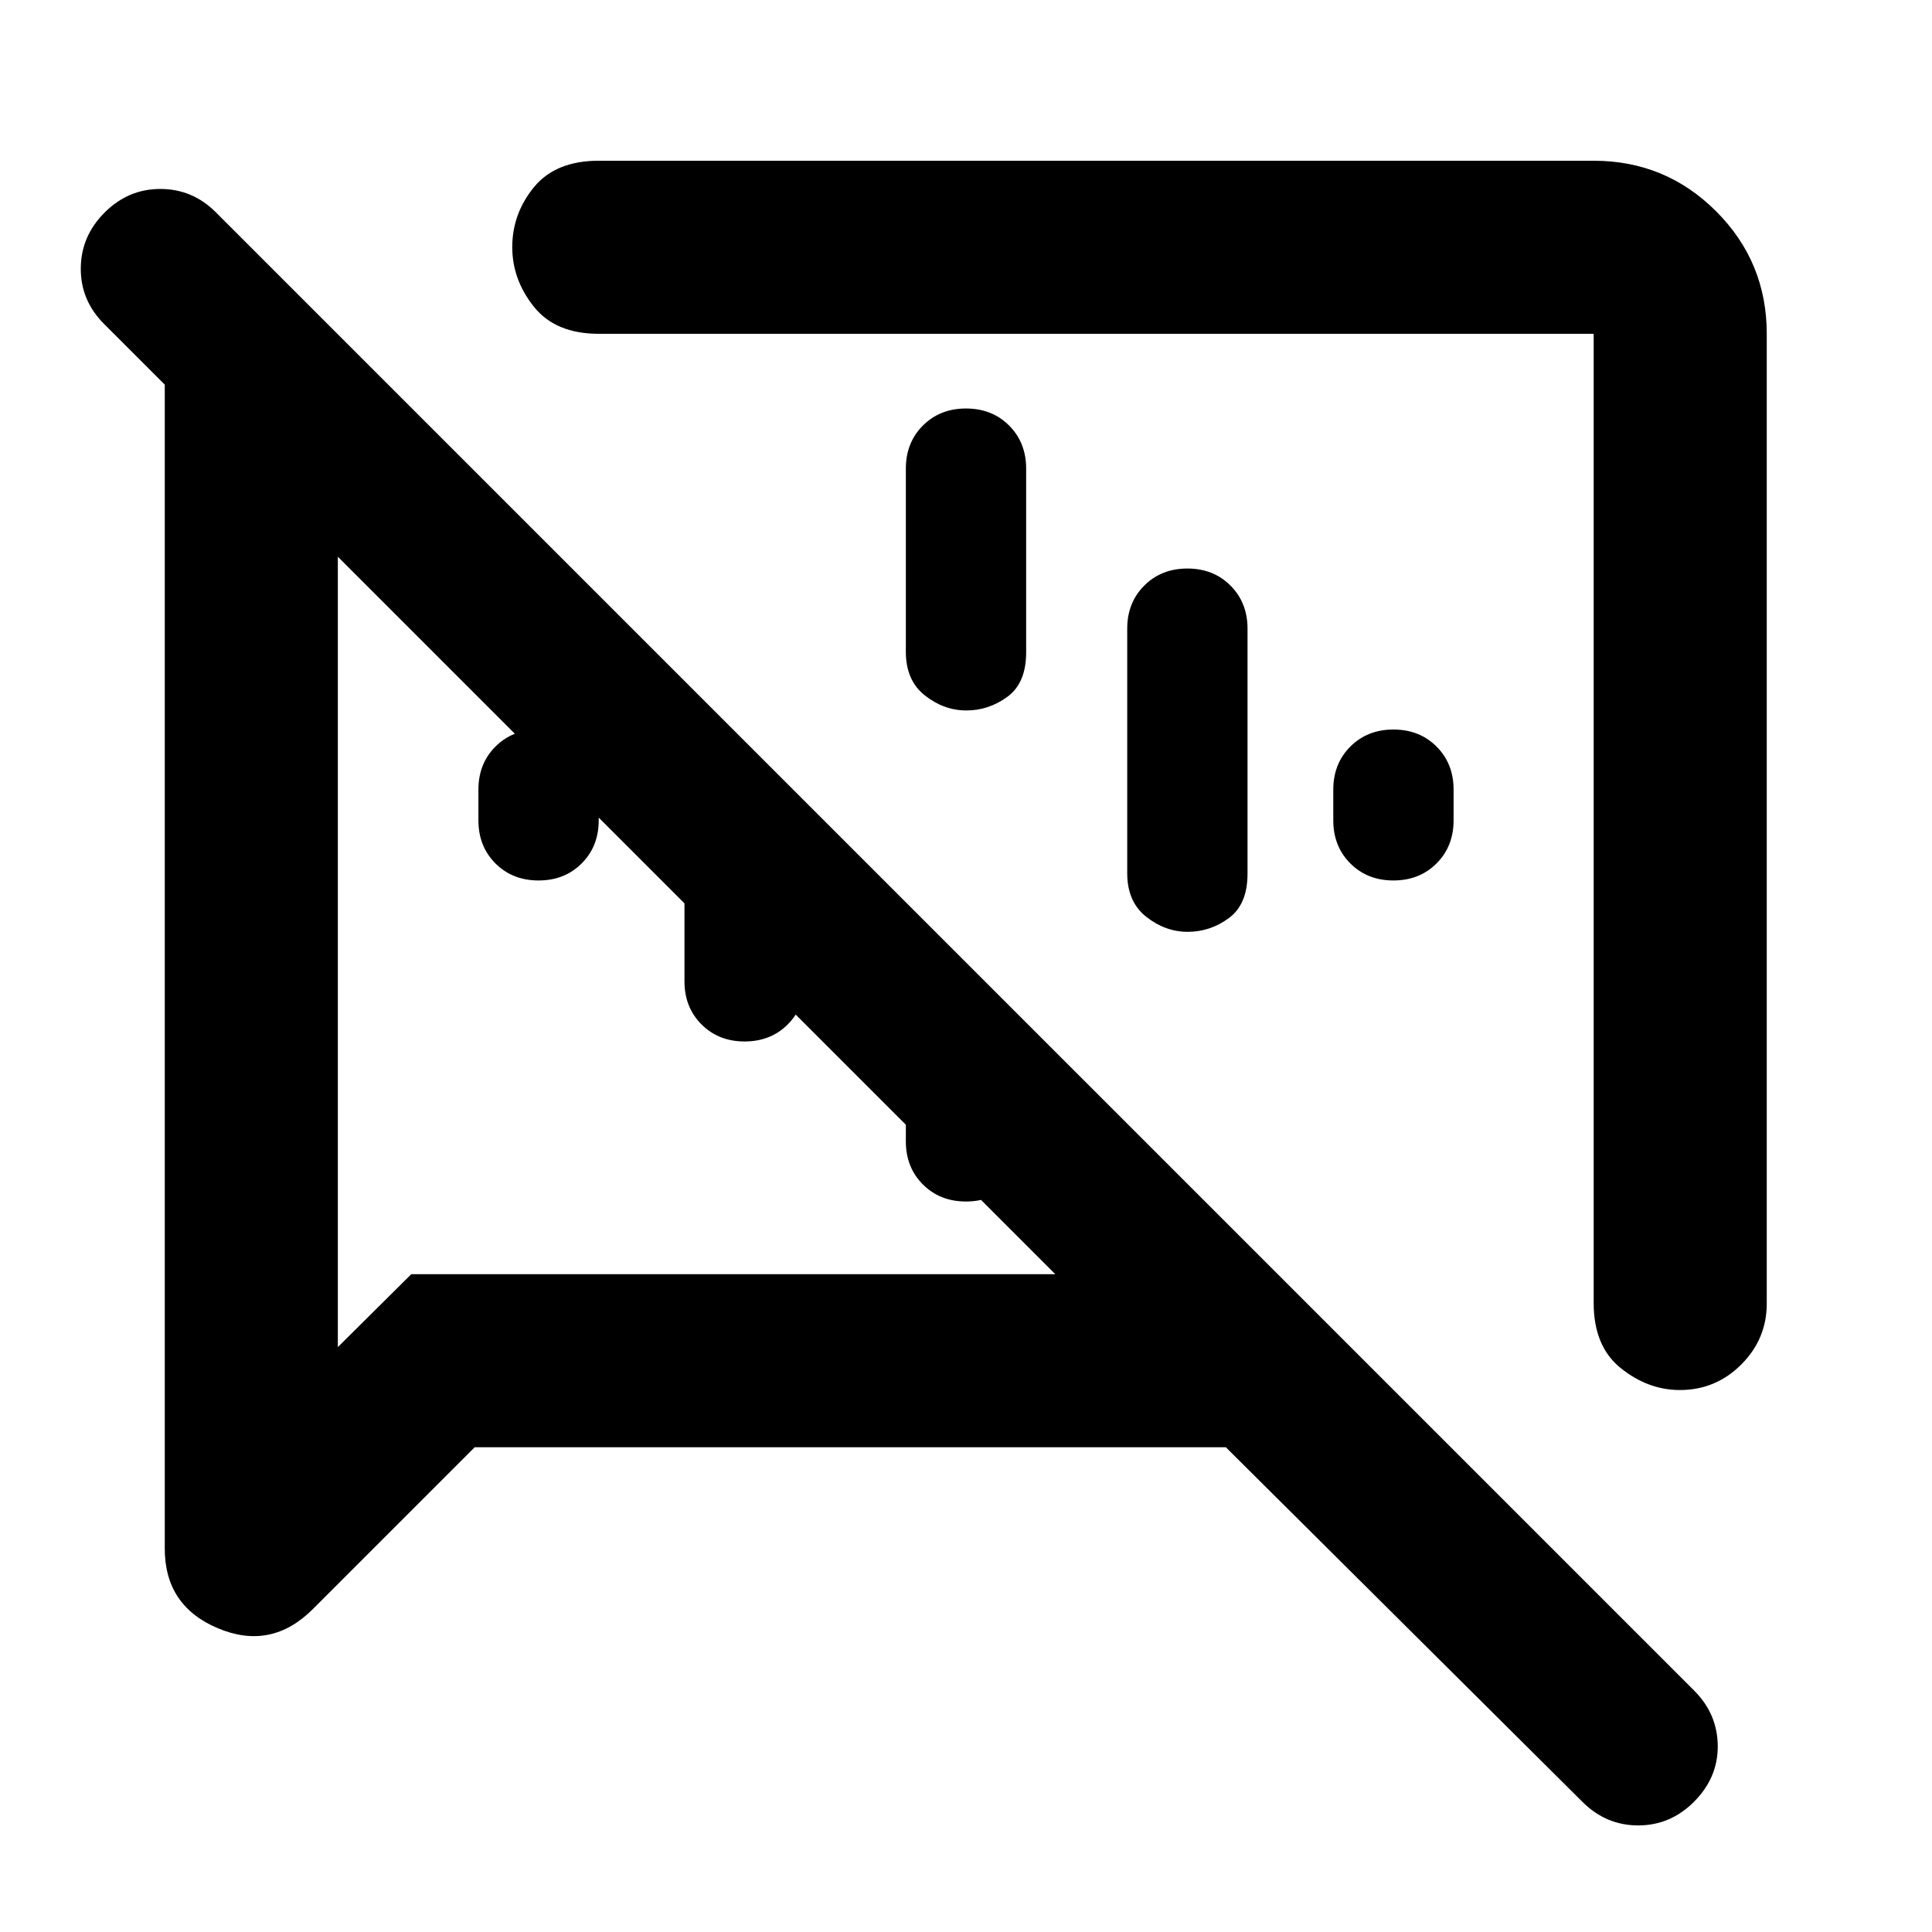 <svg xmlns="http://www.w3.org/2000/svg" height="24" viewBox="0 -960 960 960" width="24"><path d="M267.61-522.5q-12.96 0-21.43-8.47-8.46-8.47-8.46-21.42v-15.22q0-12.95 8.47-21.42 8.47-8.47 21.42-8.47 12.96 0 21.42 8.47 8.47 8.47 8.47 21.42v15.22q0 12.95-8.47 21.42-8.47 8.47-21.42 8.47Zm424.78 0q-12.96 0-21.42-8.47-8.47-8.47-8.47-21.42v-15.22q0-12.95 8.47-21.42 8.47-8.47 21.42-8.47 12.96 0 21.43 8.47 8.46 8.47 8.46 21.42v15.22q0 12.95-8.47 21.42-8.47 8.47-21.42 8.47Zm-352.28 50.11v-149.26l59.78 59.78v89.48q0 12.95-8.47 21.42-8.47 8.47-21.42 8.47-12.96 0-21.42-8.47-8.47-8.47-8.47-21.42Zm110 79.52v-118.78l59.78 59.78v59q0 12.95-8.47 21.42-8.47 8.47-21.42 8.47-12.96 0-21.42-8.47-8.47-8.47-8.47-21.42ZM480-757.02q12.96 0 21.42 8.47 8.47 8.47 8.47 21.42v91.26q0 15.24-9.27 22.06-9.28 6.83-20.43 6.83t-20.61-7.45q-9.47-7.45-9.47-21.68v-91.02q0-12.95 8.47-21.42 8.47-8.47 21.42-8.47Zm110 79.52q12.96 0 21.42 8.47 8.47 8.47 8.47 21.42v121.74q0 15.24-9.27 22.06-9.28 6.83-20.43 6.83t-20.61-7.45q-9.47-7.45-9.47-21.68v-121.5q0-12.95 8.47-21.42 8.47-8.47 21.42-8.47Zm287.89-116.63v481.83q0 17.65-12.67 30.32-12.68 12.68-30.51 12.68-15.73 0-29.28-10.81-13.54-10.81-13.54-32.43v-481.59H297.54q-21.5 0-32.25-13.46t-10.75-29.61q0-16.58 10.75-29.76 10.75-13.17 32.25-13.17h494.35q35.72 0 60.86 25.14t25.14 60.86ZM235.87-240.87l-80.44 80.44q-20.63 20.63-47.09 9.53-26.47-11.09-26.47-39.62v-578.35L51.74-799q-11.72-11.72-11.6-27.7.12-15.97 11.84-27.69t27.69-11.72q15.98 0 27.54 11.56l734.65 734.64q11.55 11.56 11.68 27.41.13 15.85-11.84 27.83-11.72 11.71-27.7 11.71-15.98 0-27.7-11.71l-177.19-176.2H235.87Zm300.02-297.26Zm-189.52 32.76Zm-178.5-178v392.74l36.5-36.24h320l-356.5-356.5Z"/></svg>